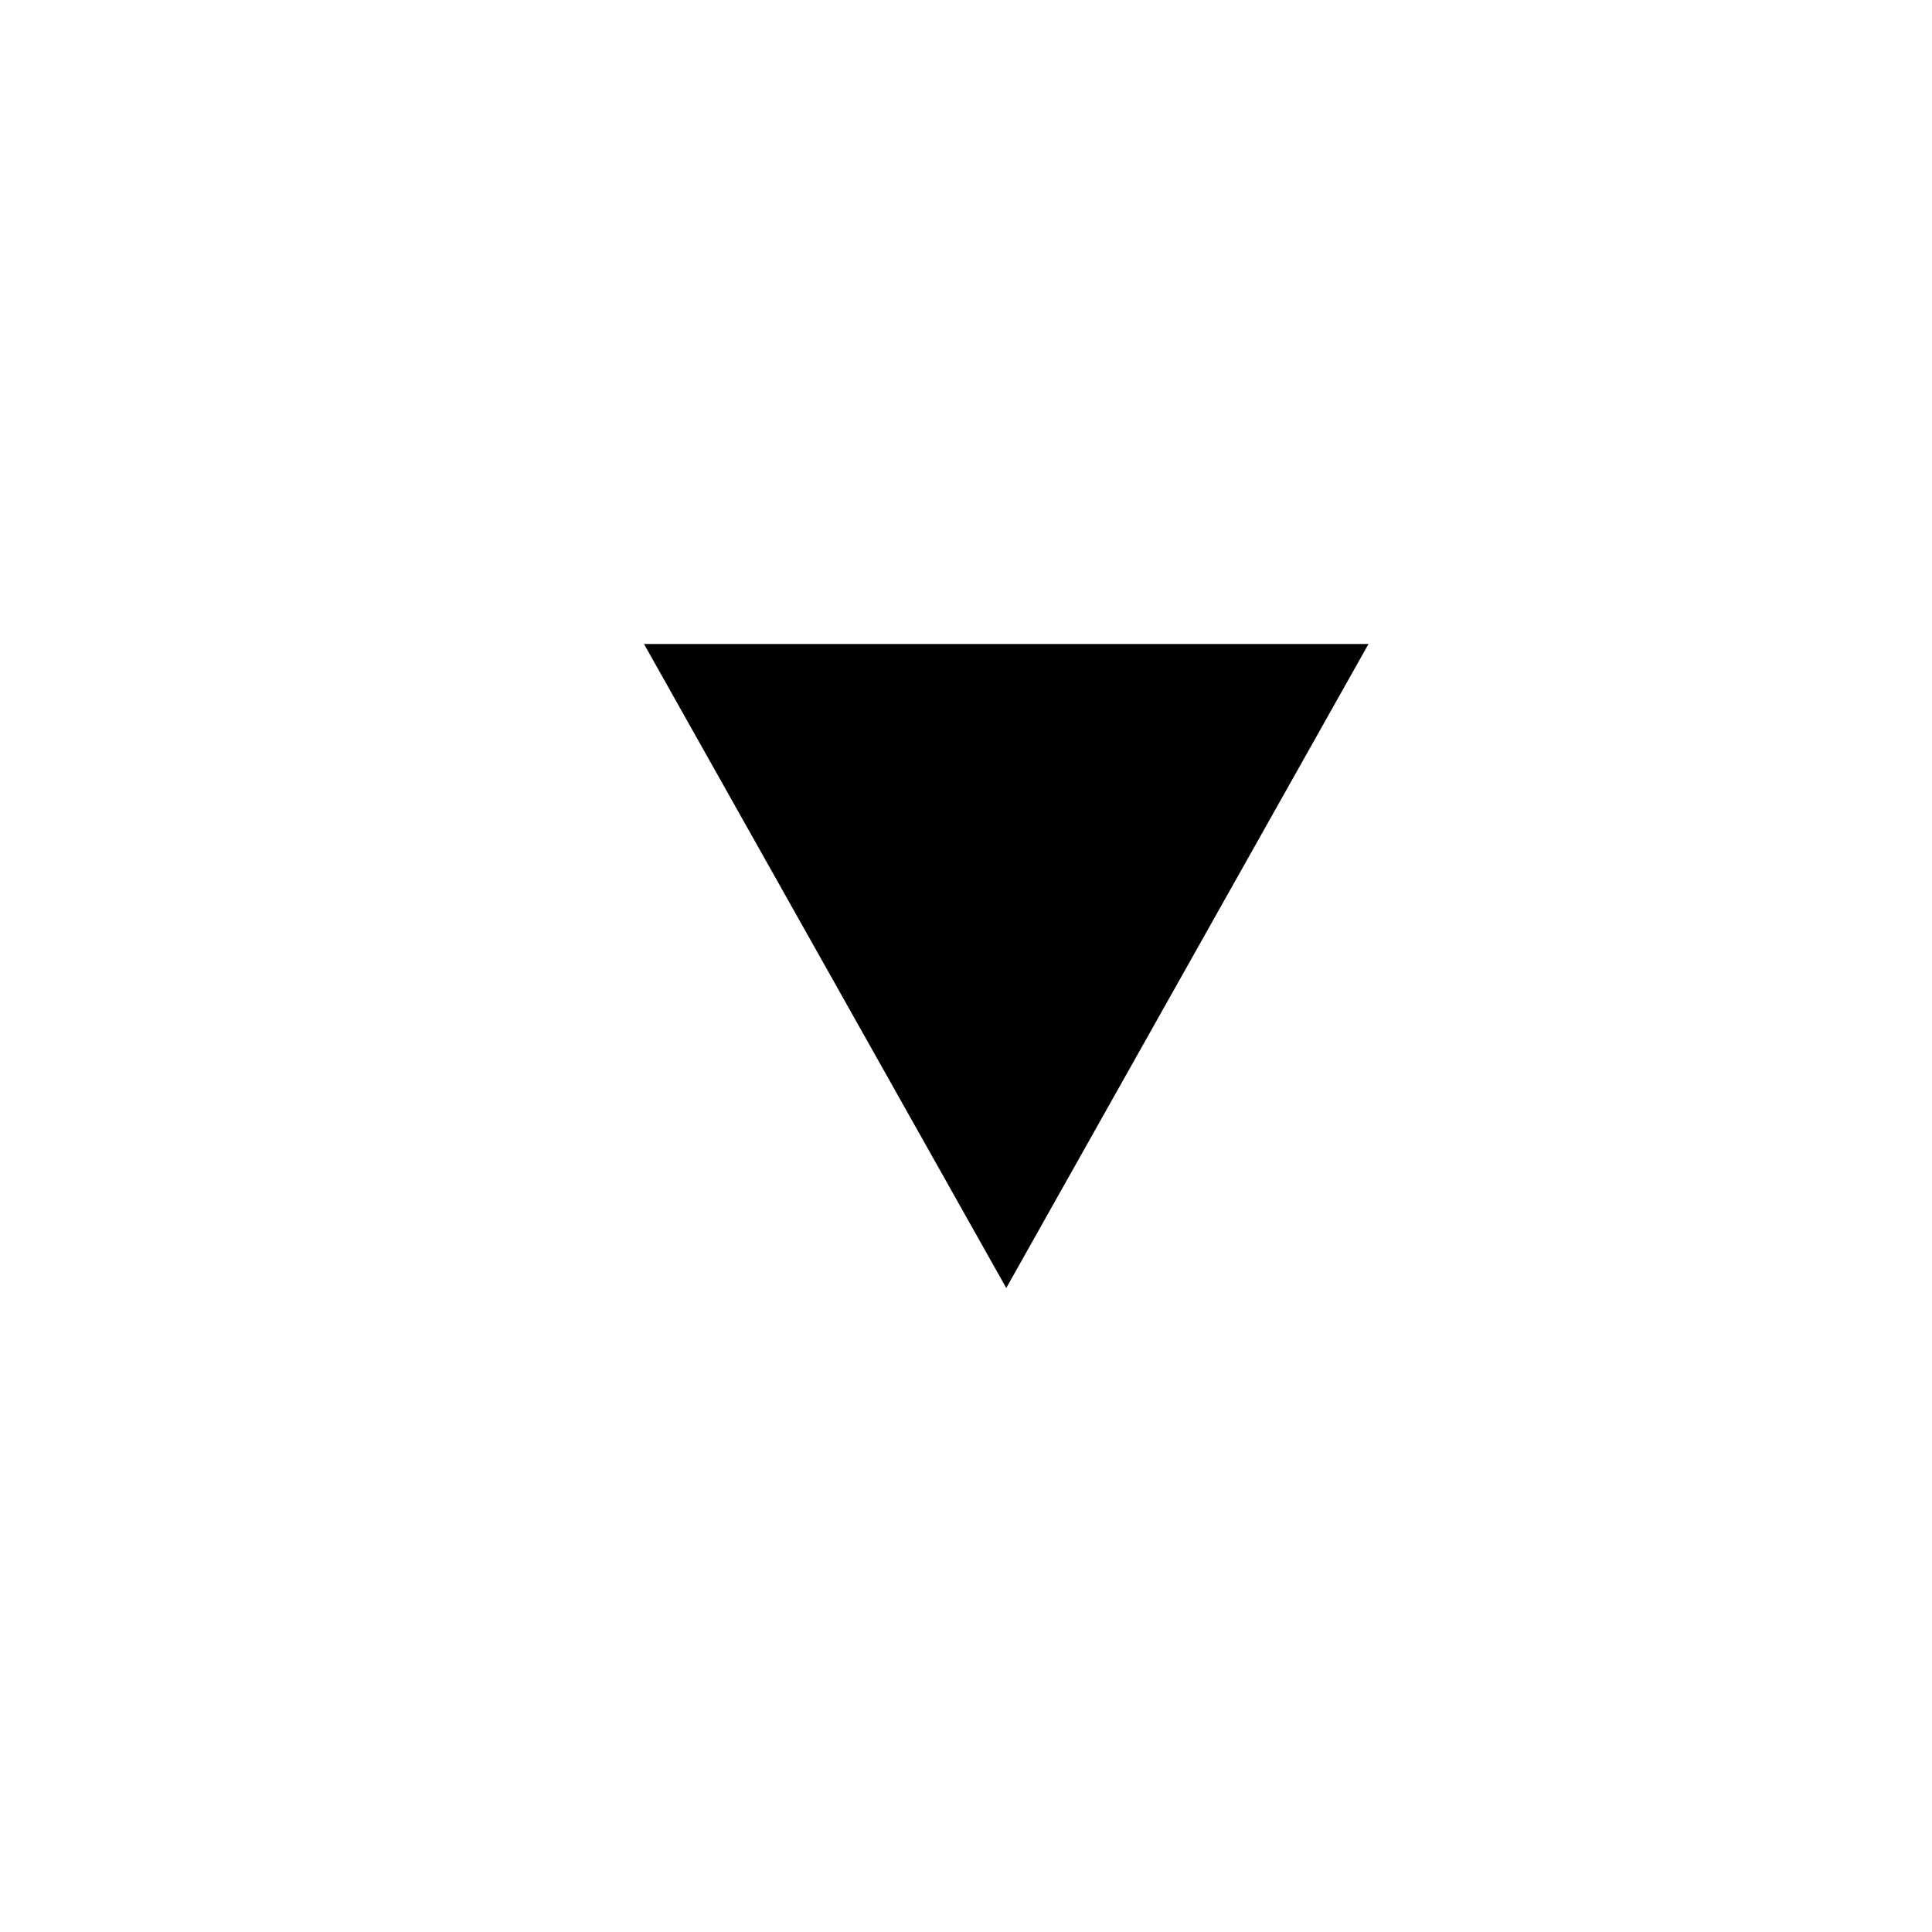 <svg xmlns="http://www.w3.org/2000/svg" width="24" height="24" viewBox="0 0 24 24">
    <g fill="none" fill-rule="evenodd">
        <g>
            <g>
                <path d="M0 0H24V24H0z" transform="translate(-111, -225) translate(111, 225)"/>
                <path fill="#000" d="M8 8L17 8 12.5 16z" transform="translate(-111, -225) translate(111, 225)"/>
            </g>
        </g>
    </g>
</svg>

